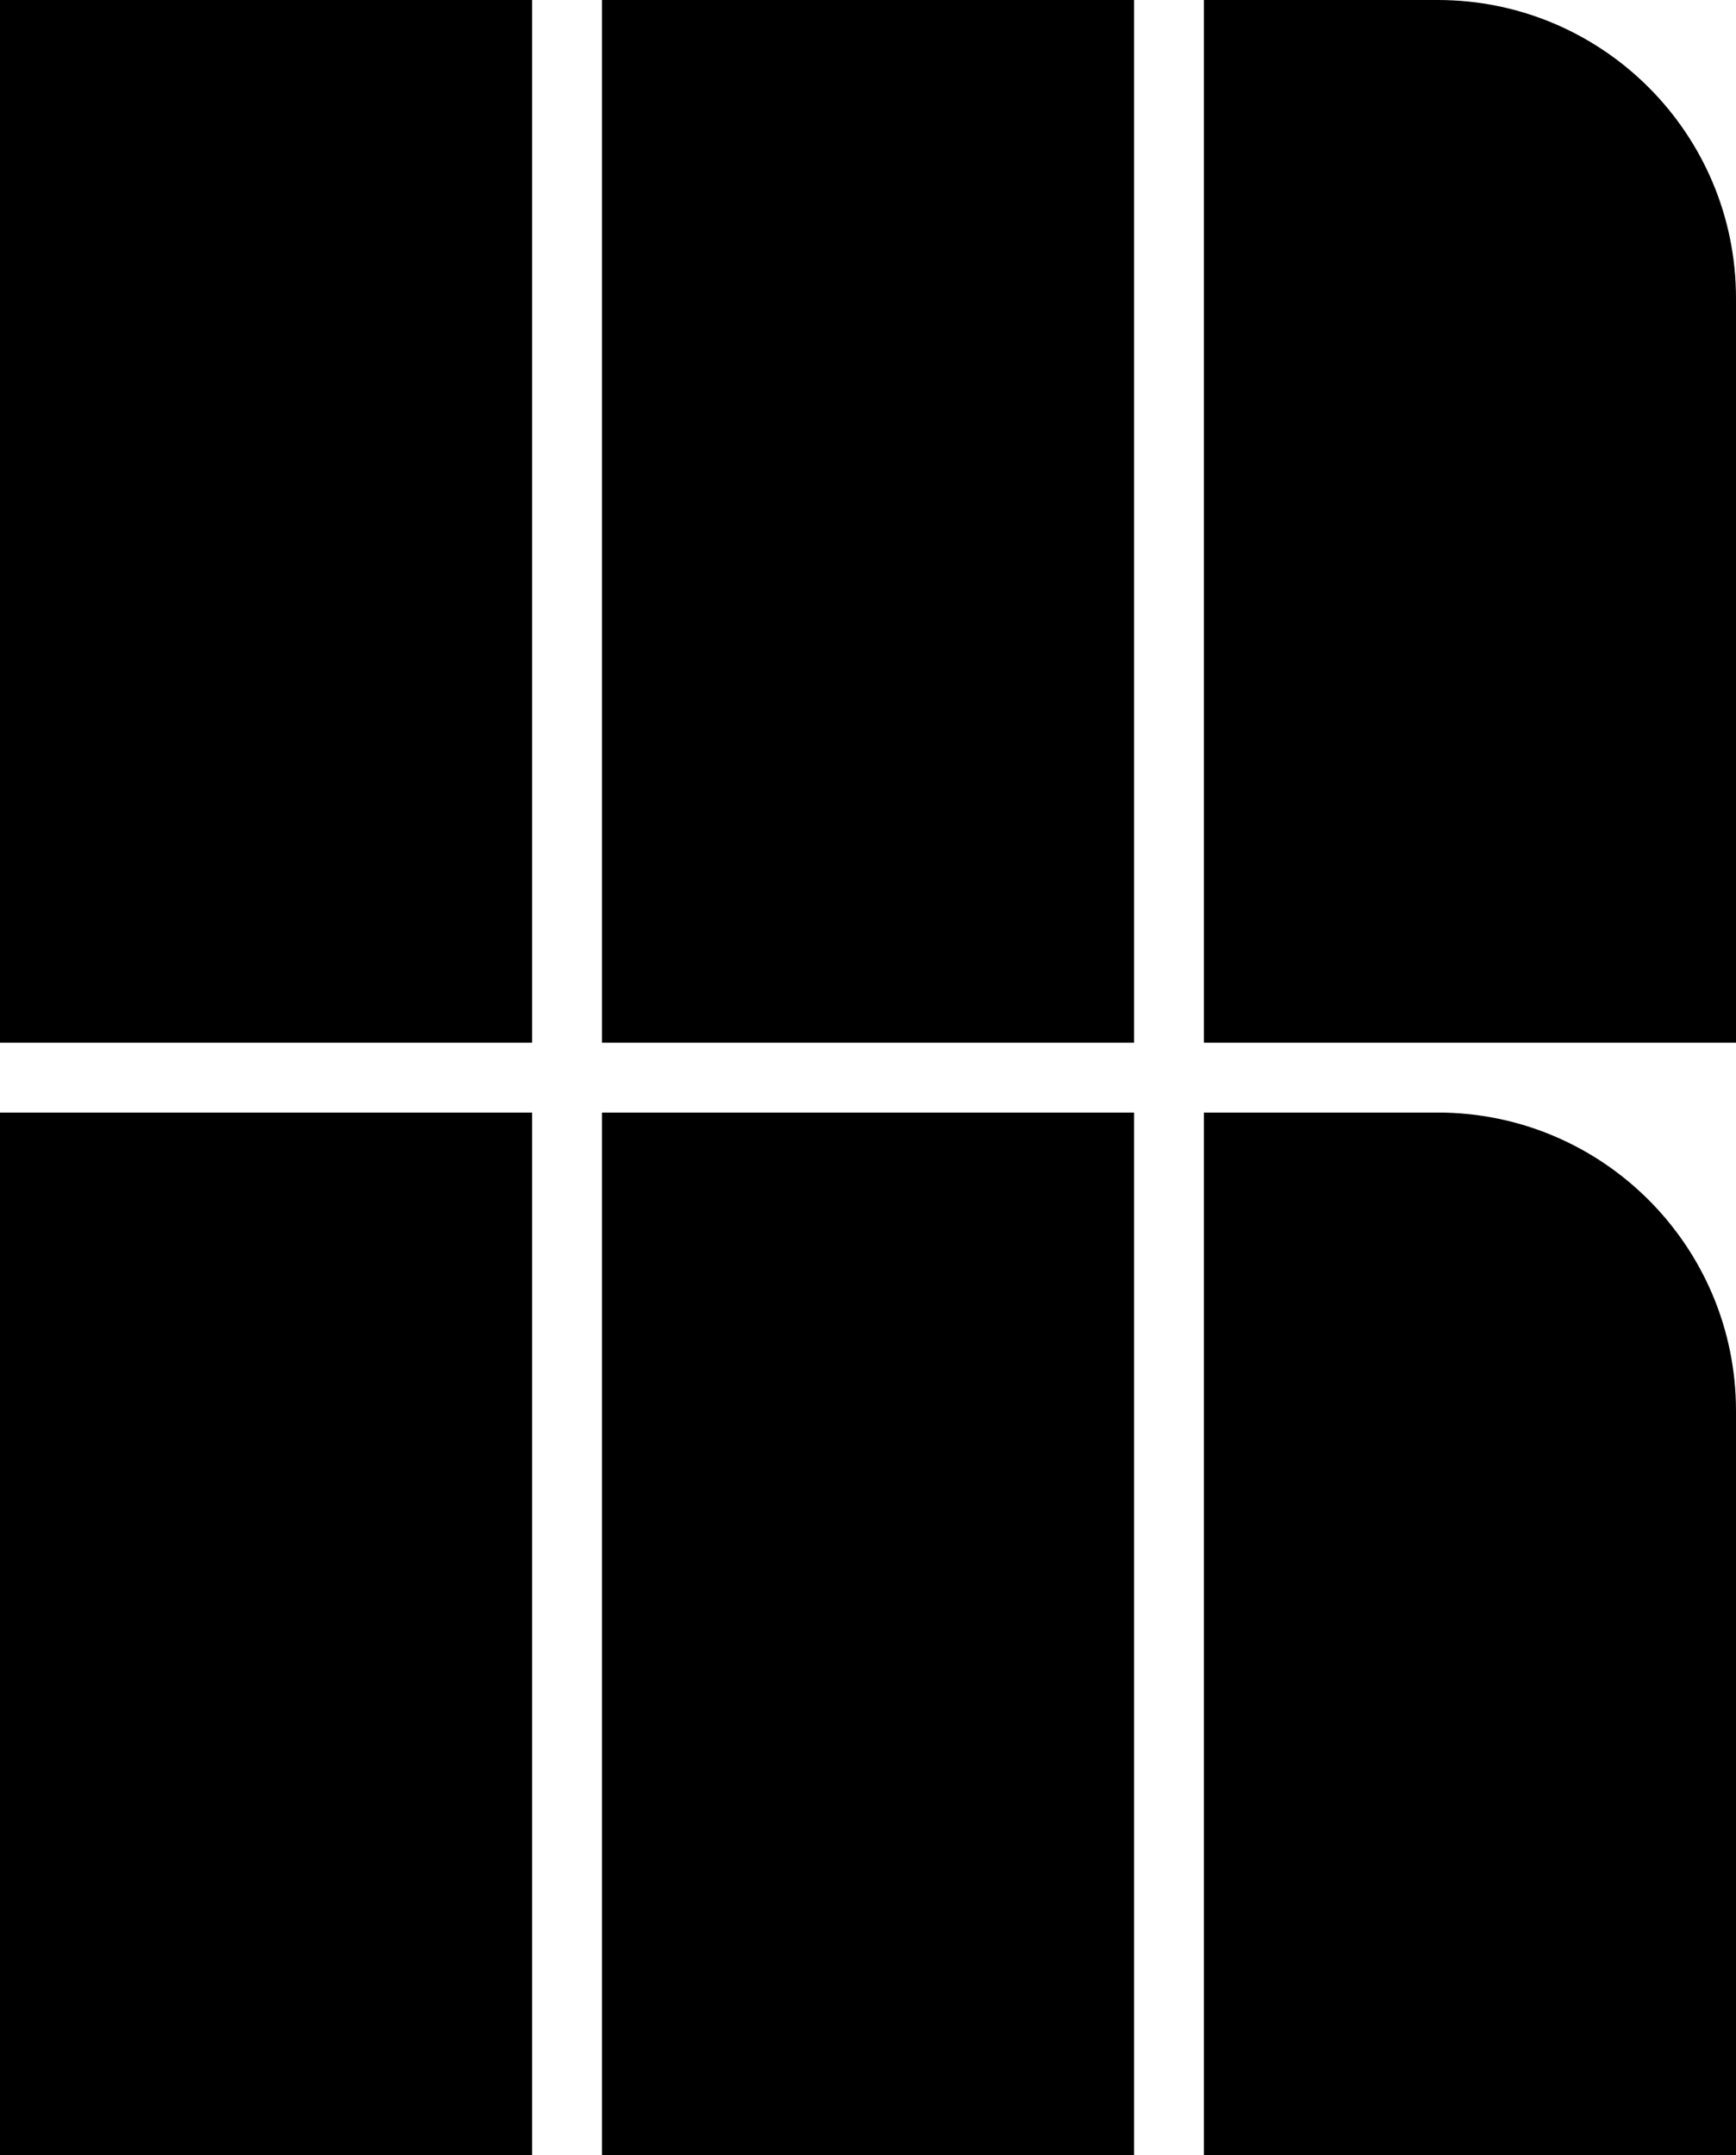 <svg data-name="Layer 1" xmlns="http://www.w3.org/2000/svg" viewBox="0 0 494.25 613.54"><path d="M0 0h151.5v296.83H0zM171.38 0h151.5v296.83h-151.5zM409.33 0h-66.58v296.83h151.5V84.92c0-46.9-38.02-84.92-84.92-84.92ZM0 316.71h151.5v296.83H0zM171.38 316.71h151.5v296.83h-151.5zM409.33 316.71h-66.58v296.83h151.5V401.63c0-46.9-38.02-84.92-84.92-84.92Z"></path></svg>